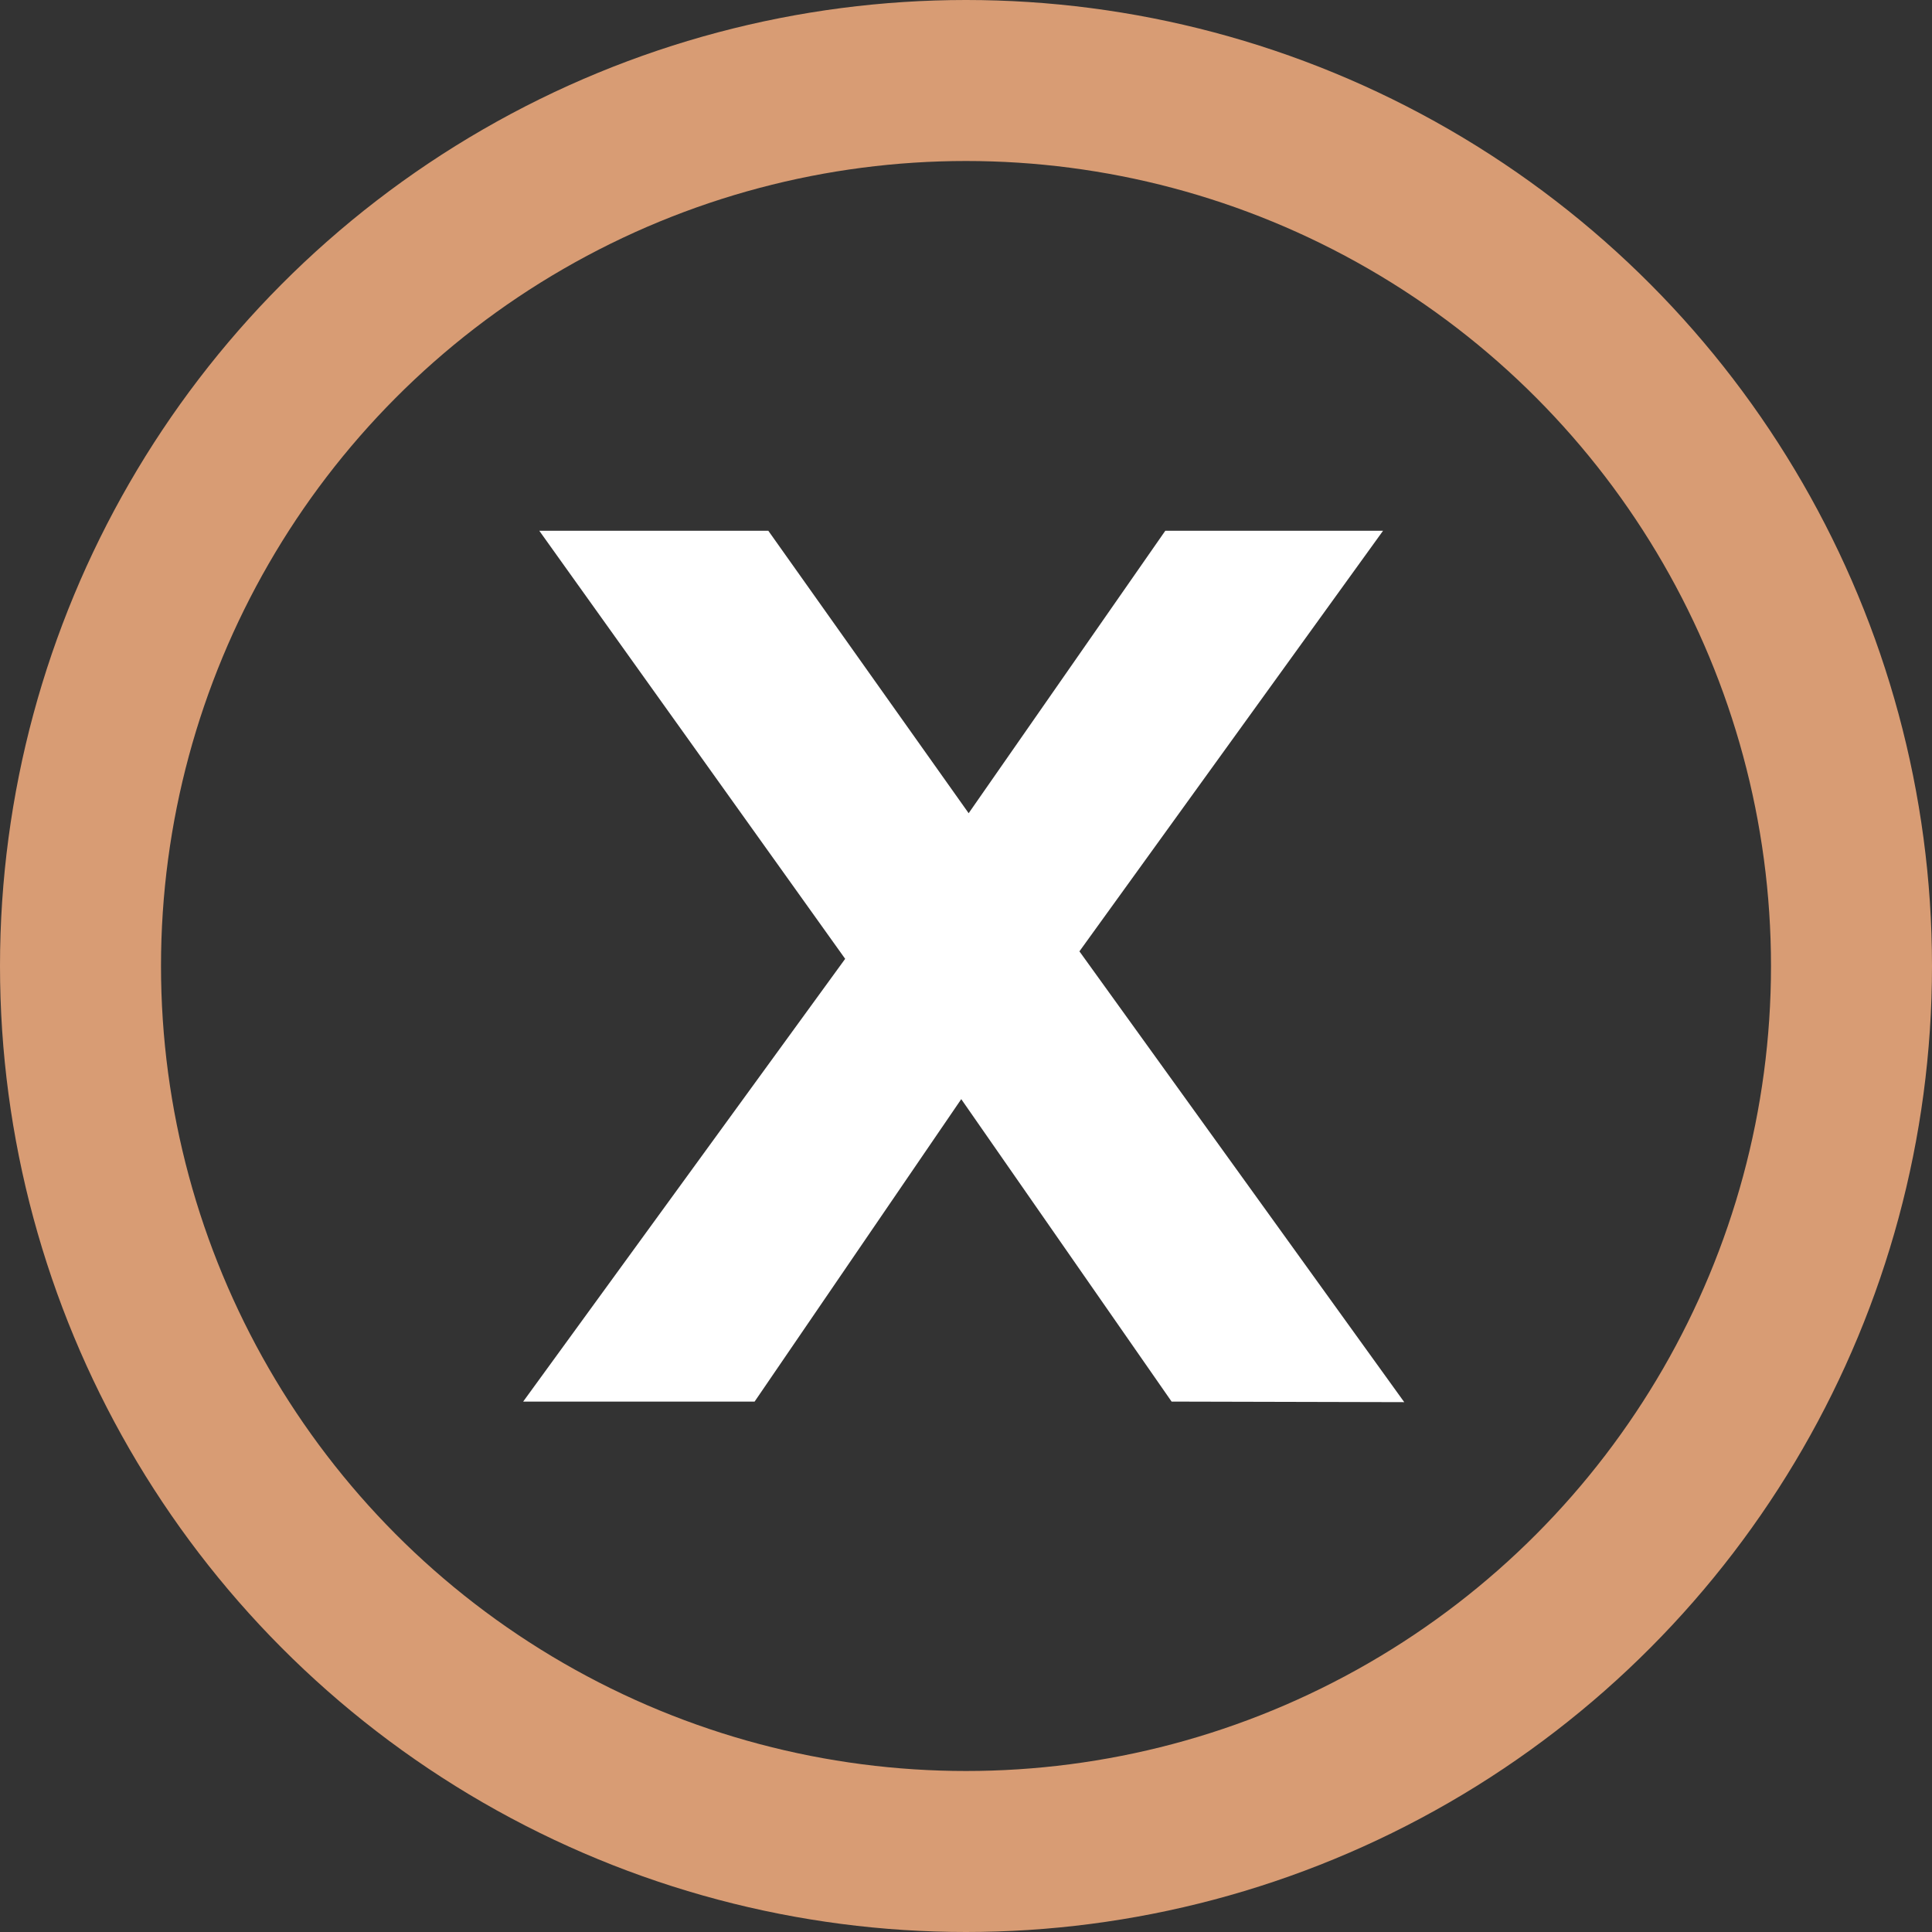 <svg xmlns="http://www.w3.org/2000/svg" width="24" height="24" viewBox="0 0 24 24">
  <rect x="0" y="0" width="24" height="24" fill="#333333" stroke="none"/>
  <g id="Group_13" data-name="Group 13" transform="translate(-168 -8)">
    <g id="Group_3" data-name="Group 3" transform="translate(174.5 14.589)">
      <path id="Path_4" data-name="Path 4" d="M1890.5,155.689l-2.613-3.757-2.567,3.757h-2.875l4-5.5-3.8-5.318h2.845l2.489,3.509,2.443-3.509h2.705l-3.772,5.225,4.035,5.6Z" transform="translate(-1882.446 -144.867)" fill="#fff"/>
    </g>
    <circle id="Ellipse_1" data-name="Ellipse 1" cx="11" cy="11" r="11" transform="translate(169 9)" fill="none" stroke="#D89C74" stroke-miterlimit="10" stroke-width="2"/>
  </g>
</svg>
